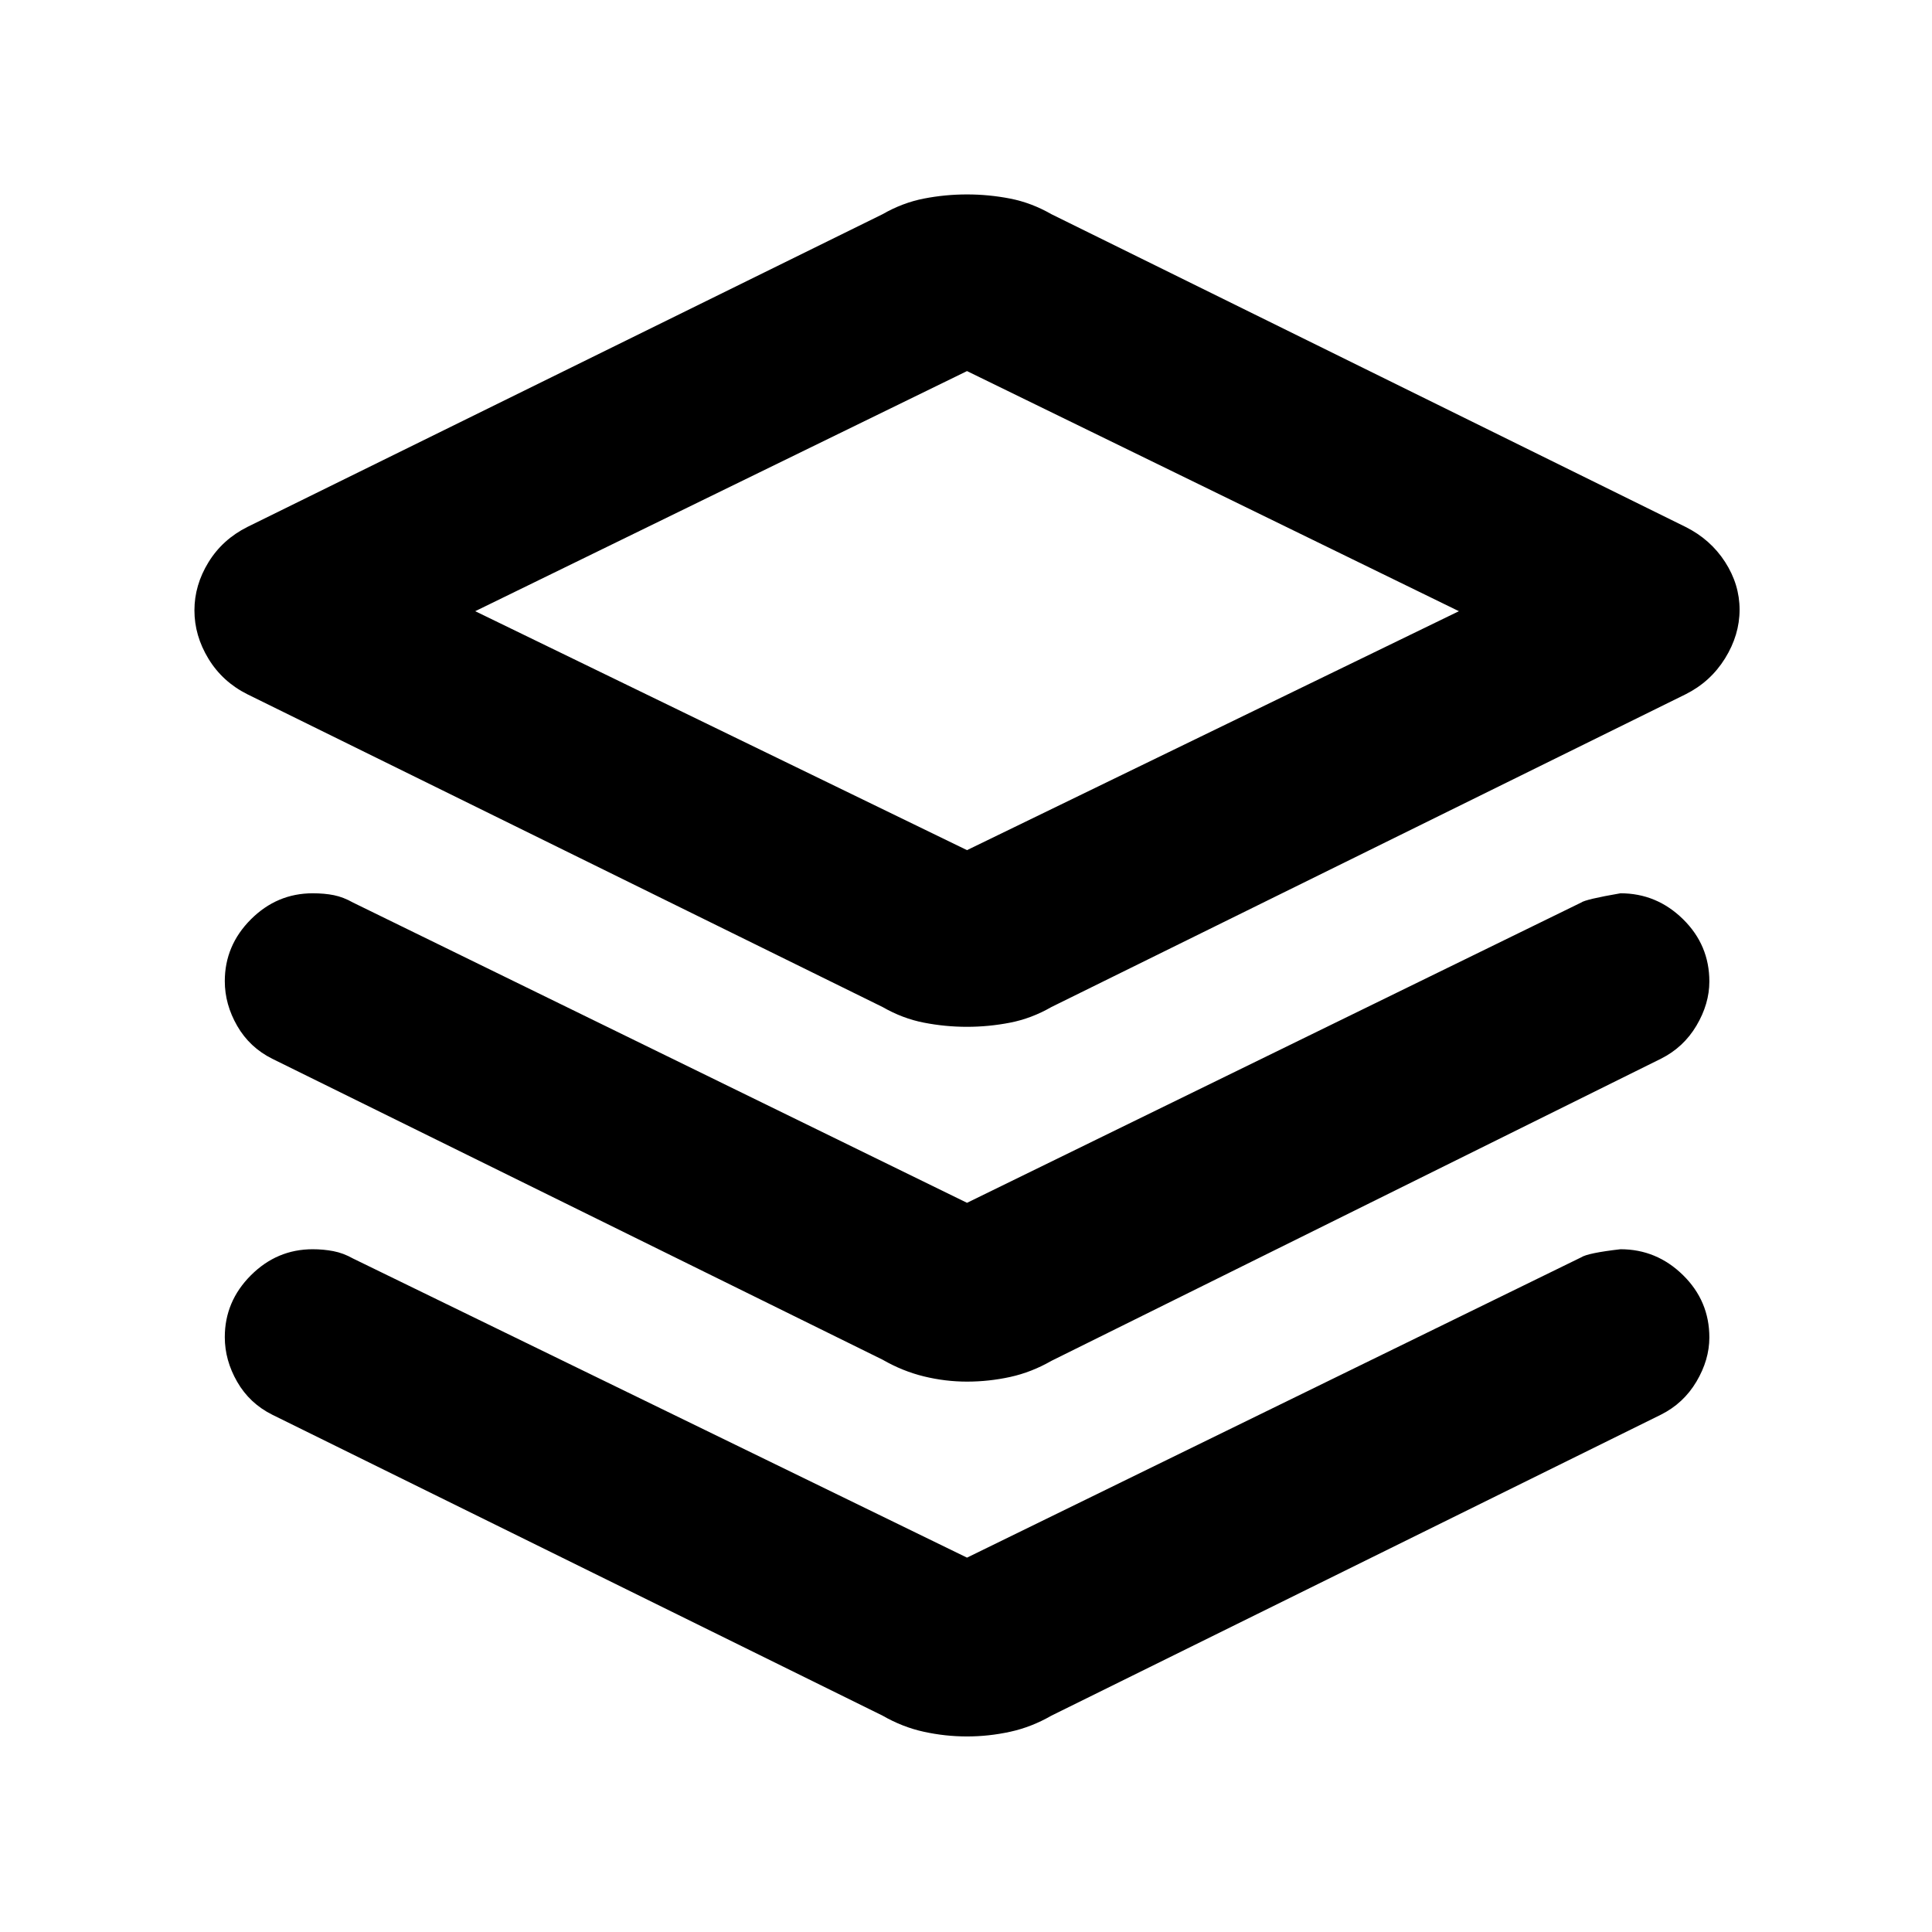 <svg xmlns="http://www.w3.org/2000/svg" height="20" viewBox="0 -960 960 960" width="20"><path d="M480.5-449.78q-10.81 0-21.42-2.07-10.61-2.06-20.52-7.76L122.96-615q-12.39-6.2-19.37-17.66-6.98-11.47-6.98-24.04 0-12.56 6.98-23.92 6.98-11.36 19.37-17.56l315.6-155.39q9.91-5.69 20.52-7.76 10.61-2.06 21.42-2.06 10.81 0 21.42 2.06 10.61 2.07 20.52 7.76l315.1 155.39q12.39 6.2 19.62 17.38 7.23 11.19 7.23 23.75 0 12.57-7.23 24.21T837.54-615l-315.1 155.39q-9.91 5.7-20.52 7.76-10.61 2.07-21.42 2.07Zm0-87.79L724.93-656.3 480.5-775.61 236.13-656.3 480.5-537.57Zm.57-119.3Zm-.57 294.54L785.61-511.5q2.19-1.63 19.59-4.63 17.97 0 31.07 12.85 13.1 12.85 13.1 30.99 0 11.09-6.41 21.92-6.42 10.83-17.68 16.46L522.44-283.8q-9.91 5.69-20.52 8.01-10.61 2.31-21.42 2.31-10.81 0-21.42-2.6-10.61-2.59-20.52-8.29L135.28-433.91q-11.26-5.63-17.42-16.34-6.16-10.7-6.16-22.21 0-17.75 12.95-30.71 12.96-12.96 30.72-12.96 5.91 0 10.58.95t9.51 3.68L480.5-362.33Zm0 176.31L785.61-335.2q3.32-2.19 19.59-4.06 17.97 0 31.07 12.85 13.1 12.85 13.1 30.99 0 11.09-6.41 21.92-6.42 10.83-17.68 16.46L522.44-107.5q-9.91 5.7-20.52 8.01-10.61 2.32-21.42 2.32-10.81 0-21.42-2.32-10.61-2.31-20.52-8.01L135.28-257.04q-11.26-5.63-17.42-16.34-6.16-10.7-6.16-22.21 0-17.75 12.95-30.71 12.96-12.96 30.72-12.96 5.34 0 10.29.95 4.96.95 9.8 3.68L480.5-186.02Z"/></svg>